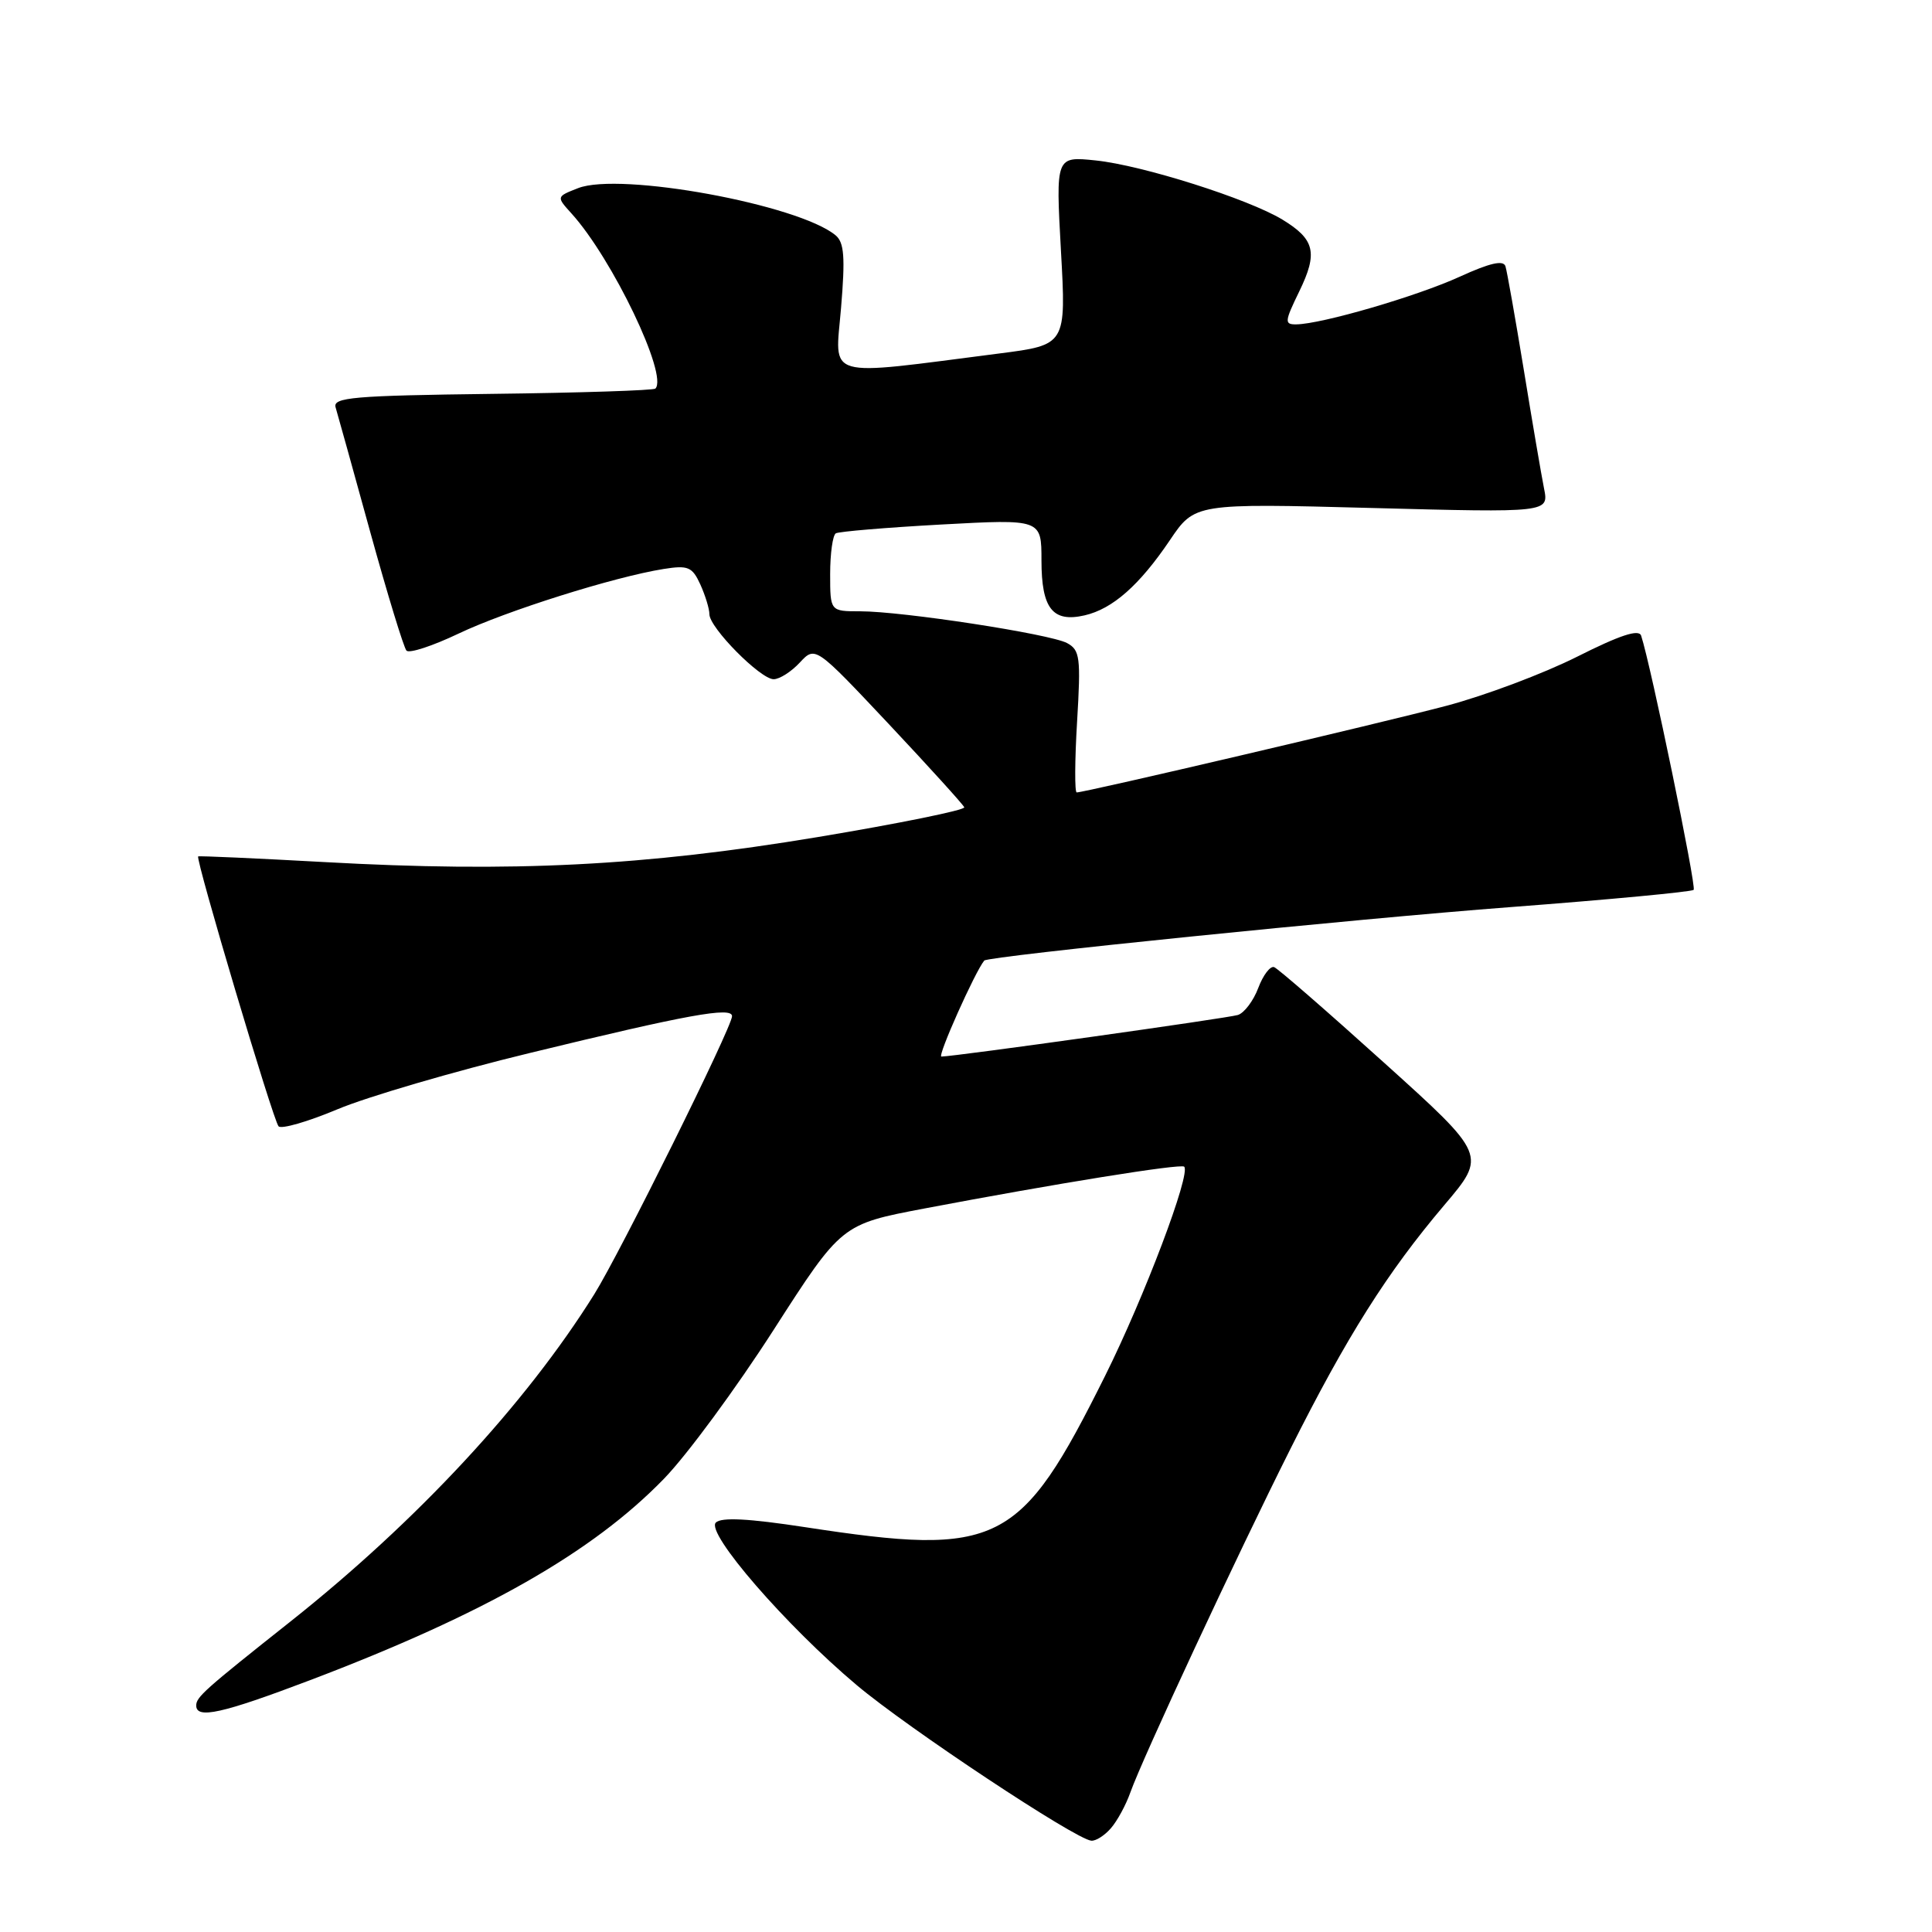 <?xml version="1.0" encoding="UTF-8" standalone="no"?>
<!DOCTYPE svg PUBLIC "-//W3C//DTD SVG 1.1//EN" "http://www.w3.org/Graphics/SVG/1.1/DTD/svg11.dtd" >
<svg xmlns="http://www.w3.org/2000/svg" xmlns:xlink="http://www.w3.org/1999/xlink" version="1.1" viewBox="0 0 256 256">
 <g >
 <path fill="currentColor"
d=" M 147.20 242.25 C 148.04 241.29 149.20 239.15 149.78 237.50 C 151.39 232.97 163.89 206.13 170.98 192.00 C 178.46 177.08 183.81 168.61 191.37 159.69 C 196.99 153.07 196.99 153.07 183.37 140.79 C 175.88 134.03 169.34 128.34 168.83 128.15 C 168.32 127.96 167.37 129.20 166.73 130.90 C 166.09 132.61 164.87 134.22 164.03 134.49 C 162.64 134.92 126.53 139.99 124.74 140.00 C 124.17 140.00 129.21 128.73 130.42 127.28 C 130.91 126.70 179.36 121.77 200.22 120.19 C 213.27 119.20 224.16 118.17 224.42 117.91 C 224.81 117.52 218.75 88.14 217.46 84.23 C 217.17 83.33 214.67 84.15 208.97 87.02 C 204.53 89.25 196.76 92.17 191.70 93.51 C 183.09 95.79 143.78 105.00 142.67 105.00 C 142.39 105.00 142.41 100.77 142.72 95.61 C 143.23 87.10 143.10 86.13 141.39 85.21 C 139.13 84.00 119.58 81.00 113.97 81.00 C 110.00 81.00 110.00 81.00 110.00 76.06 C 110.00 73.34 110.34 70.92 110.75 70.67 C 111.16 70.43 117.46 69.90 124.75 69.50 C 138.00 68.78 138.00 68.78 138.00 74.27 C 138.00 80.63 139.48 82.51 143.71 81.54 C 147.42 80.69 150.97 77.56 155.00 71.60 C 158.31 66.69 158.31 66.69 181.77 67.31 C 205.24 67.93 205.24 67.93 204.59 64.71 C 204.24 62.95 203.03 55.88 201.91 49.00 C 200.78 42.12 199.69 35.95 199.48 35.28 C 199.20 34.43 197.42 34.84 193.41 36.67 C 187.77 39.25 175.09 42.95 171.76 42.98 C 170.17 43.00 170.21 42.62 172.16 38.61 C 174.65 33.49 174.23 31.72 169.93 29.10 C 165.40 26.35 151.37 21.90 145.19 21.26 C 139.89 20.71 139.89 20.71 140.58 33.21 C 141.28 45.70 141.28 45.70 132.39 46.84 C 108.91 49.85 110.65 50.35 111.44 40.84 C 112.01 34.06 111.86 32.13 110.72 31.18 C 105.80 27.10 82.14 22.76 76.60 24.93 C 73.71 26.06 73.71 26.06 75.72 28.28 C 81.14 34.26 88.57 49.77 86.84 51.49 C 86.60 51.73 76.87 52.05 65.21 52.19 C 46.78 52.42 44.07 52.66 44.47 53.98 C 44.72 54.82 46.79 62.25 49.06 70.50 C 51.34 78.75 53.50 85.82 53.86 86.21 C 54.23 86.61 57.33 85.59 60.75 83.96 C 67.09 80.94 81.37 76.44 87.95 75.39 C 91.18 74.88 91.73 75.11 92.80 77.45 C 93.46 78.91 94.00 80.68 94.00 81.39 C 94.00 83.17 100.76 90.00 102.51 90.00 C 103.29 90.00 104.85 89.01 105.98 87.79 C 108.03 85.59 108.03 85.59 117.77 95.94 C 123.12 101.64 127.62 106.60 127.77 106.97 C 127.92 107.33 119.15 109.12 108.27 110.93 C 85.33 114.74 67.94 115.62 43.00 114.23 C 33.92 113.73 26.39 113.39 26.26 113.48 C 25.86 113.75 36.19 148.45 36.91 149.24 C 37.28 149.65 40.80 148.63 44.73 146.98 C 48.66 145.33 60.12 141.97 70.19 139.53 C 91.14 134.43 97.00 133.37 97.00 134.65 C 97.00 136.09 82.18 165.99 78.74 171.50 C 69.64 186.06 55.25 201.56 38.50 214.85 C 27.07 223.91 26.00 224.87 26.00 225.99 C 26.00 227.82 29.44 227.05 41.04 222.65 C 64.17 213.87 78.52 205.70 88.00 195.92 C 91.03 192.80 97.55 183.94 102.50 176.23 C 111.50 162.22 111.50 162.22 122.50 160.13 C 139.83 156.84 156.46 154.16 156.91 154.59 C 157.83 155.48 151.63 171.88 146.42 182.33 C 135.18 204.89 132.39 206.29 106.70 202.36 C 99.19 201.21 95.58 201.02 94.85 201.75 C 93.49 203.11 104.14 215.40 113.51 223.28 C 120.31 229.01 142.49 243.71 144.60 243.90 C 145.20 243.96 146.37 243.21 147.20 242.25 Z "/>
</g>
</svg>